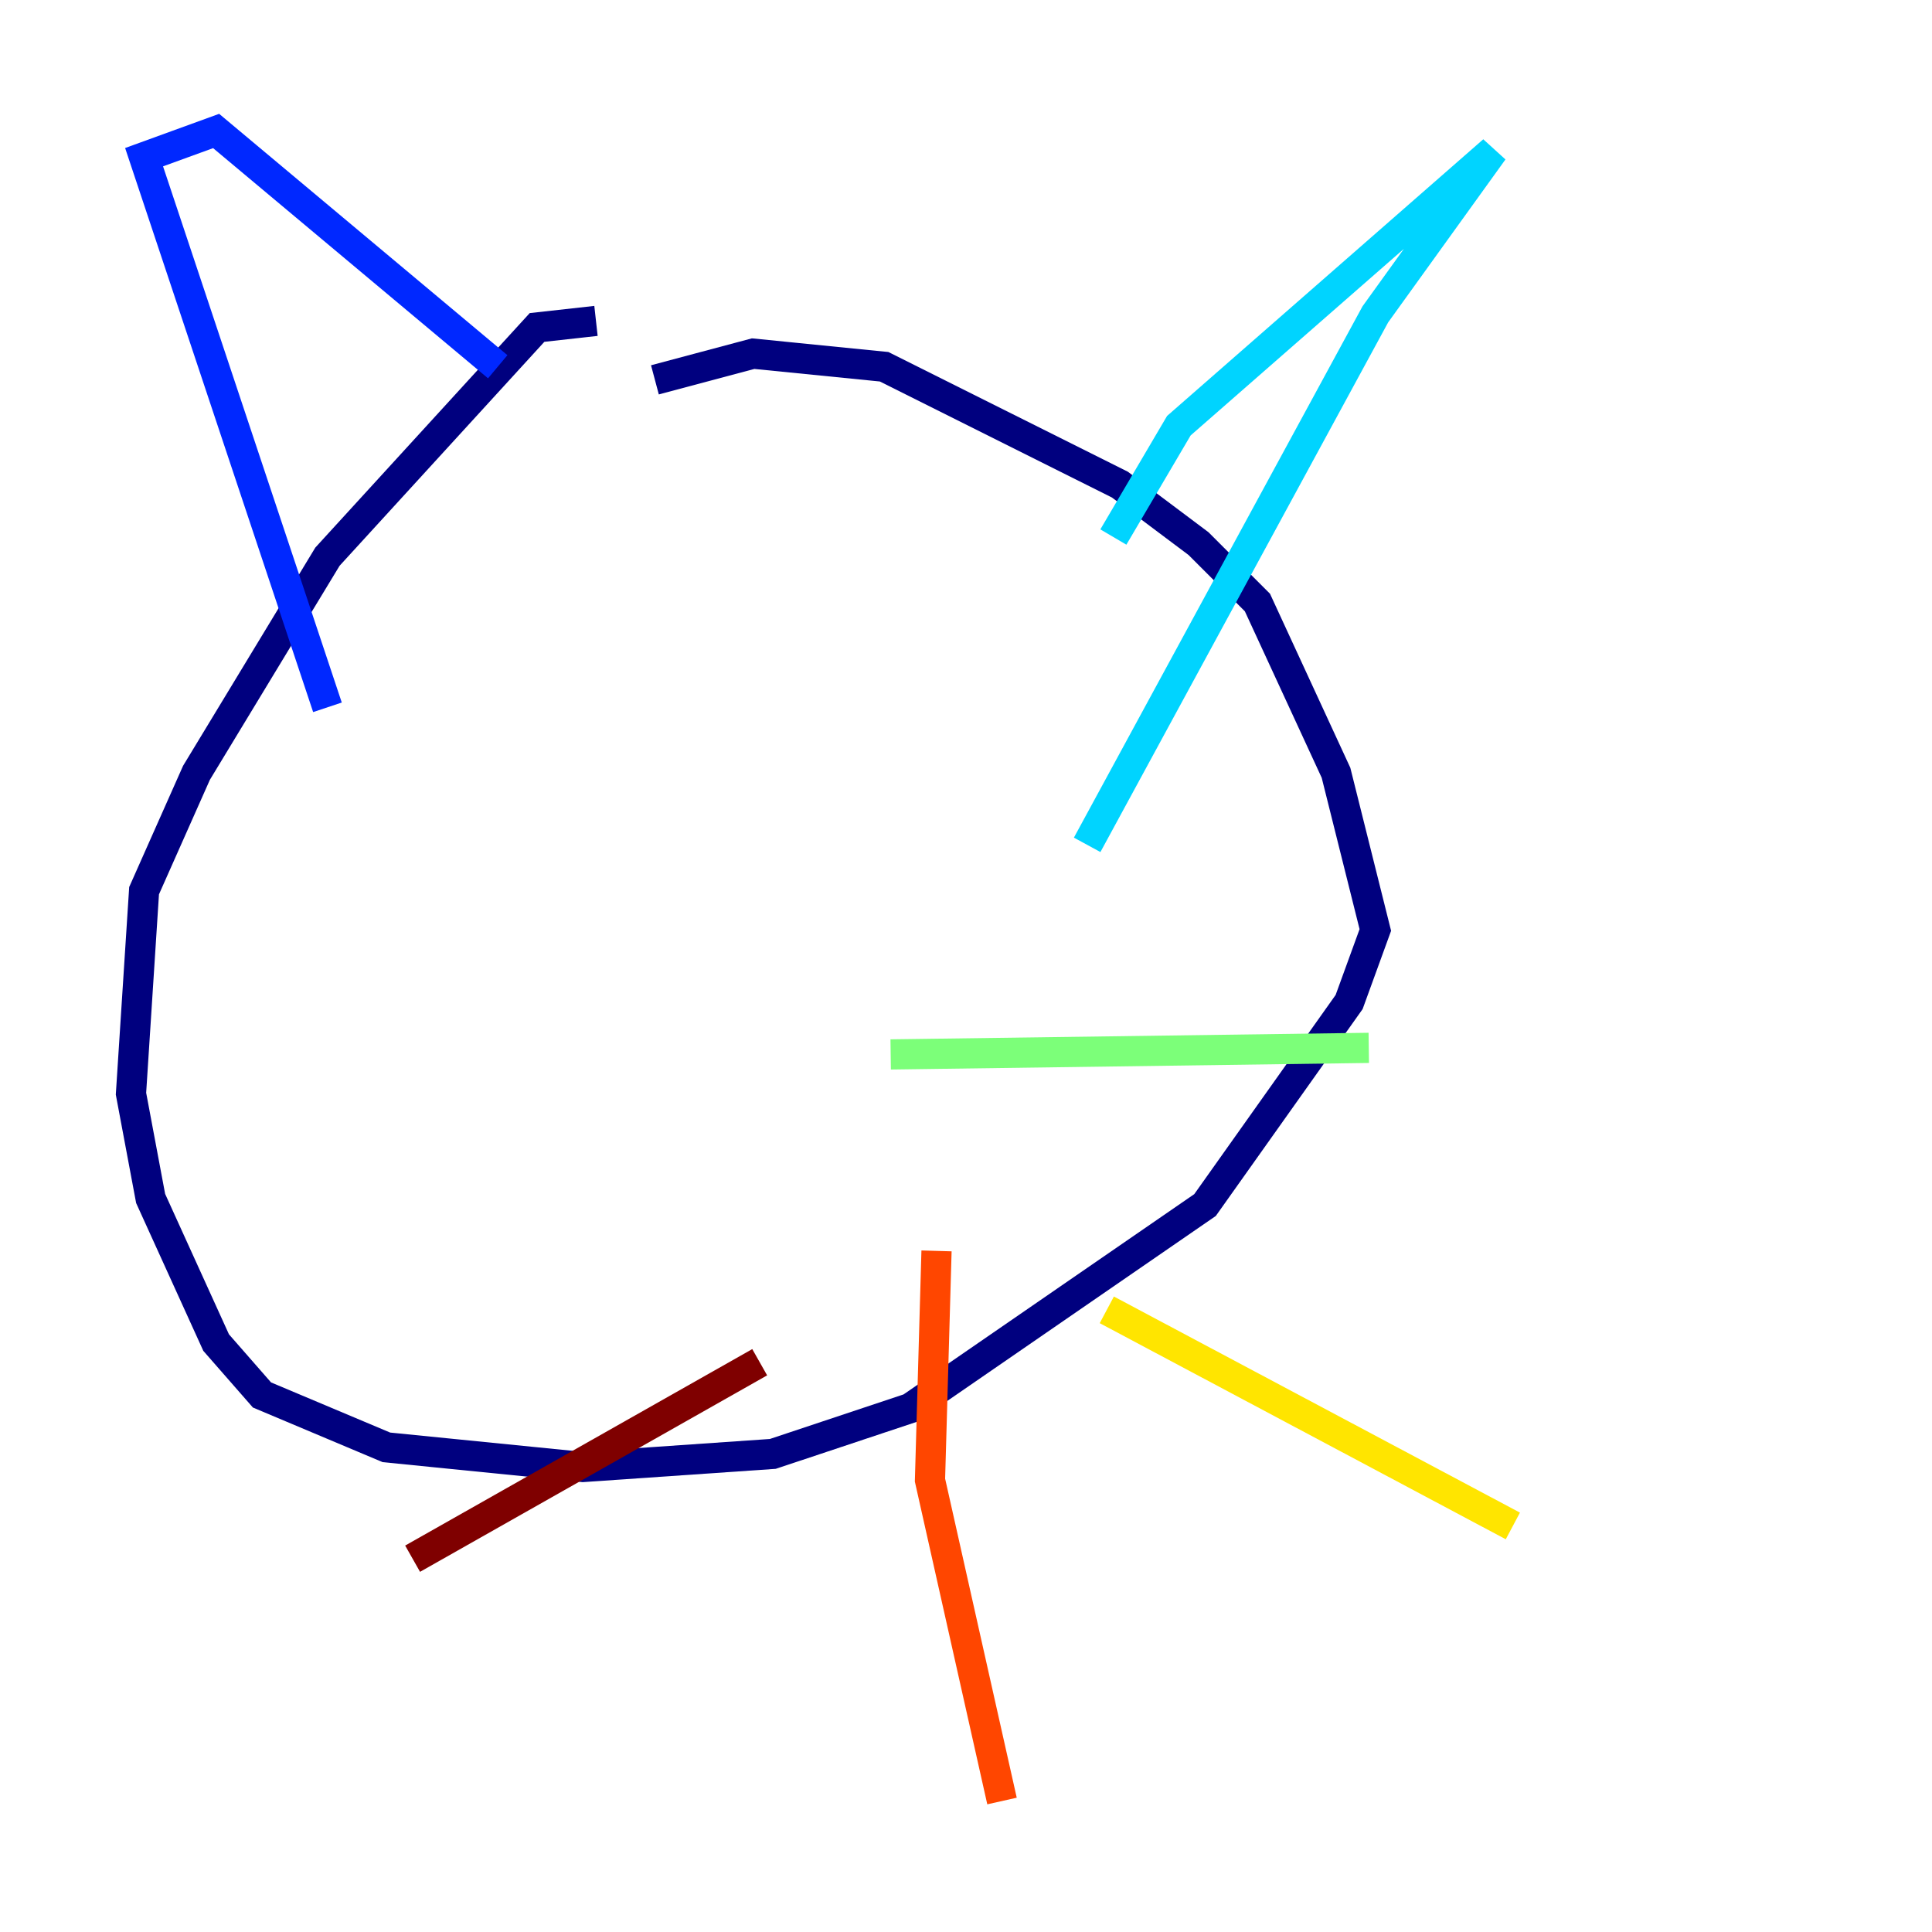 <?xml version="1.0" encoding="utf-8" ?>
<svg baseProfile="tiny" height="128" version="1.2" viewBox="0,0,128,128" width="128" xmlns="http://www.w3.org/2000/svg" xmlns:ev="http://www.w3.org/2001/xml-events" xmlns:xlink="http://www.w3.org/1999/xlink"><defs /><polyline fill="none" points="39.485,21.261 35.58,21.695 21.695,36.881 13.017,51.2 9.546,59.01 8.678,72.461 9.98,79.403 14.319,88.949 17.356,92.42 25.6,95.891 38.617,97.193 51.2,96.325 60.312,93.288 79.837,79.837 89.383,66.386 91.119,61.614 88.515,51.2 83.308,39.919 79.403,36.014 74.197,32.108 58.576,24.298 49.898,23.43 43.39,25.166" stroke="#00007f" stroke-width="2" /><polyline fill="none" points="21.695,46.861 9.546,10.414 14.319,8.678 32.976,24.298" stroke="#0028ff" stroke-width="2" /><polyline fill="none" points="73.763,35.58 78.102,28.203 98.929,9.98 91.119,20.827 72.027,55.973" stroke="#00d4ff" stroke-width="2" /><polyline fill="none" points="59.01,69.858 90.685,69.424" stroke="#7cff79" stroke-width="2" /><polyline fill="none" points="73.329,86.78 100.231,101.098" stroke="#ffe500" stroke-width="2" /><polyline fill="none" points="62.047,82.875 61.614,98.061 66.386,119.322" stroke="#ff4600" stroke-width="2" /><polyline fill="none" points="50.332,90.251 27.336,103.268" stroke="#7f0000" stroke-width="2" /></svg>